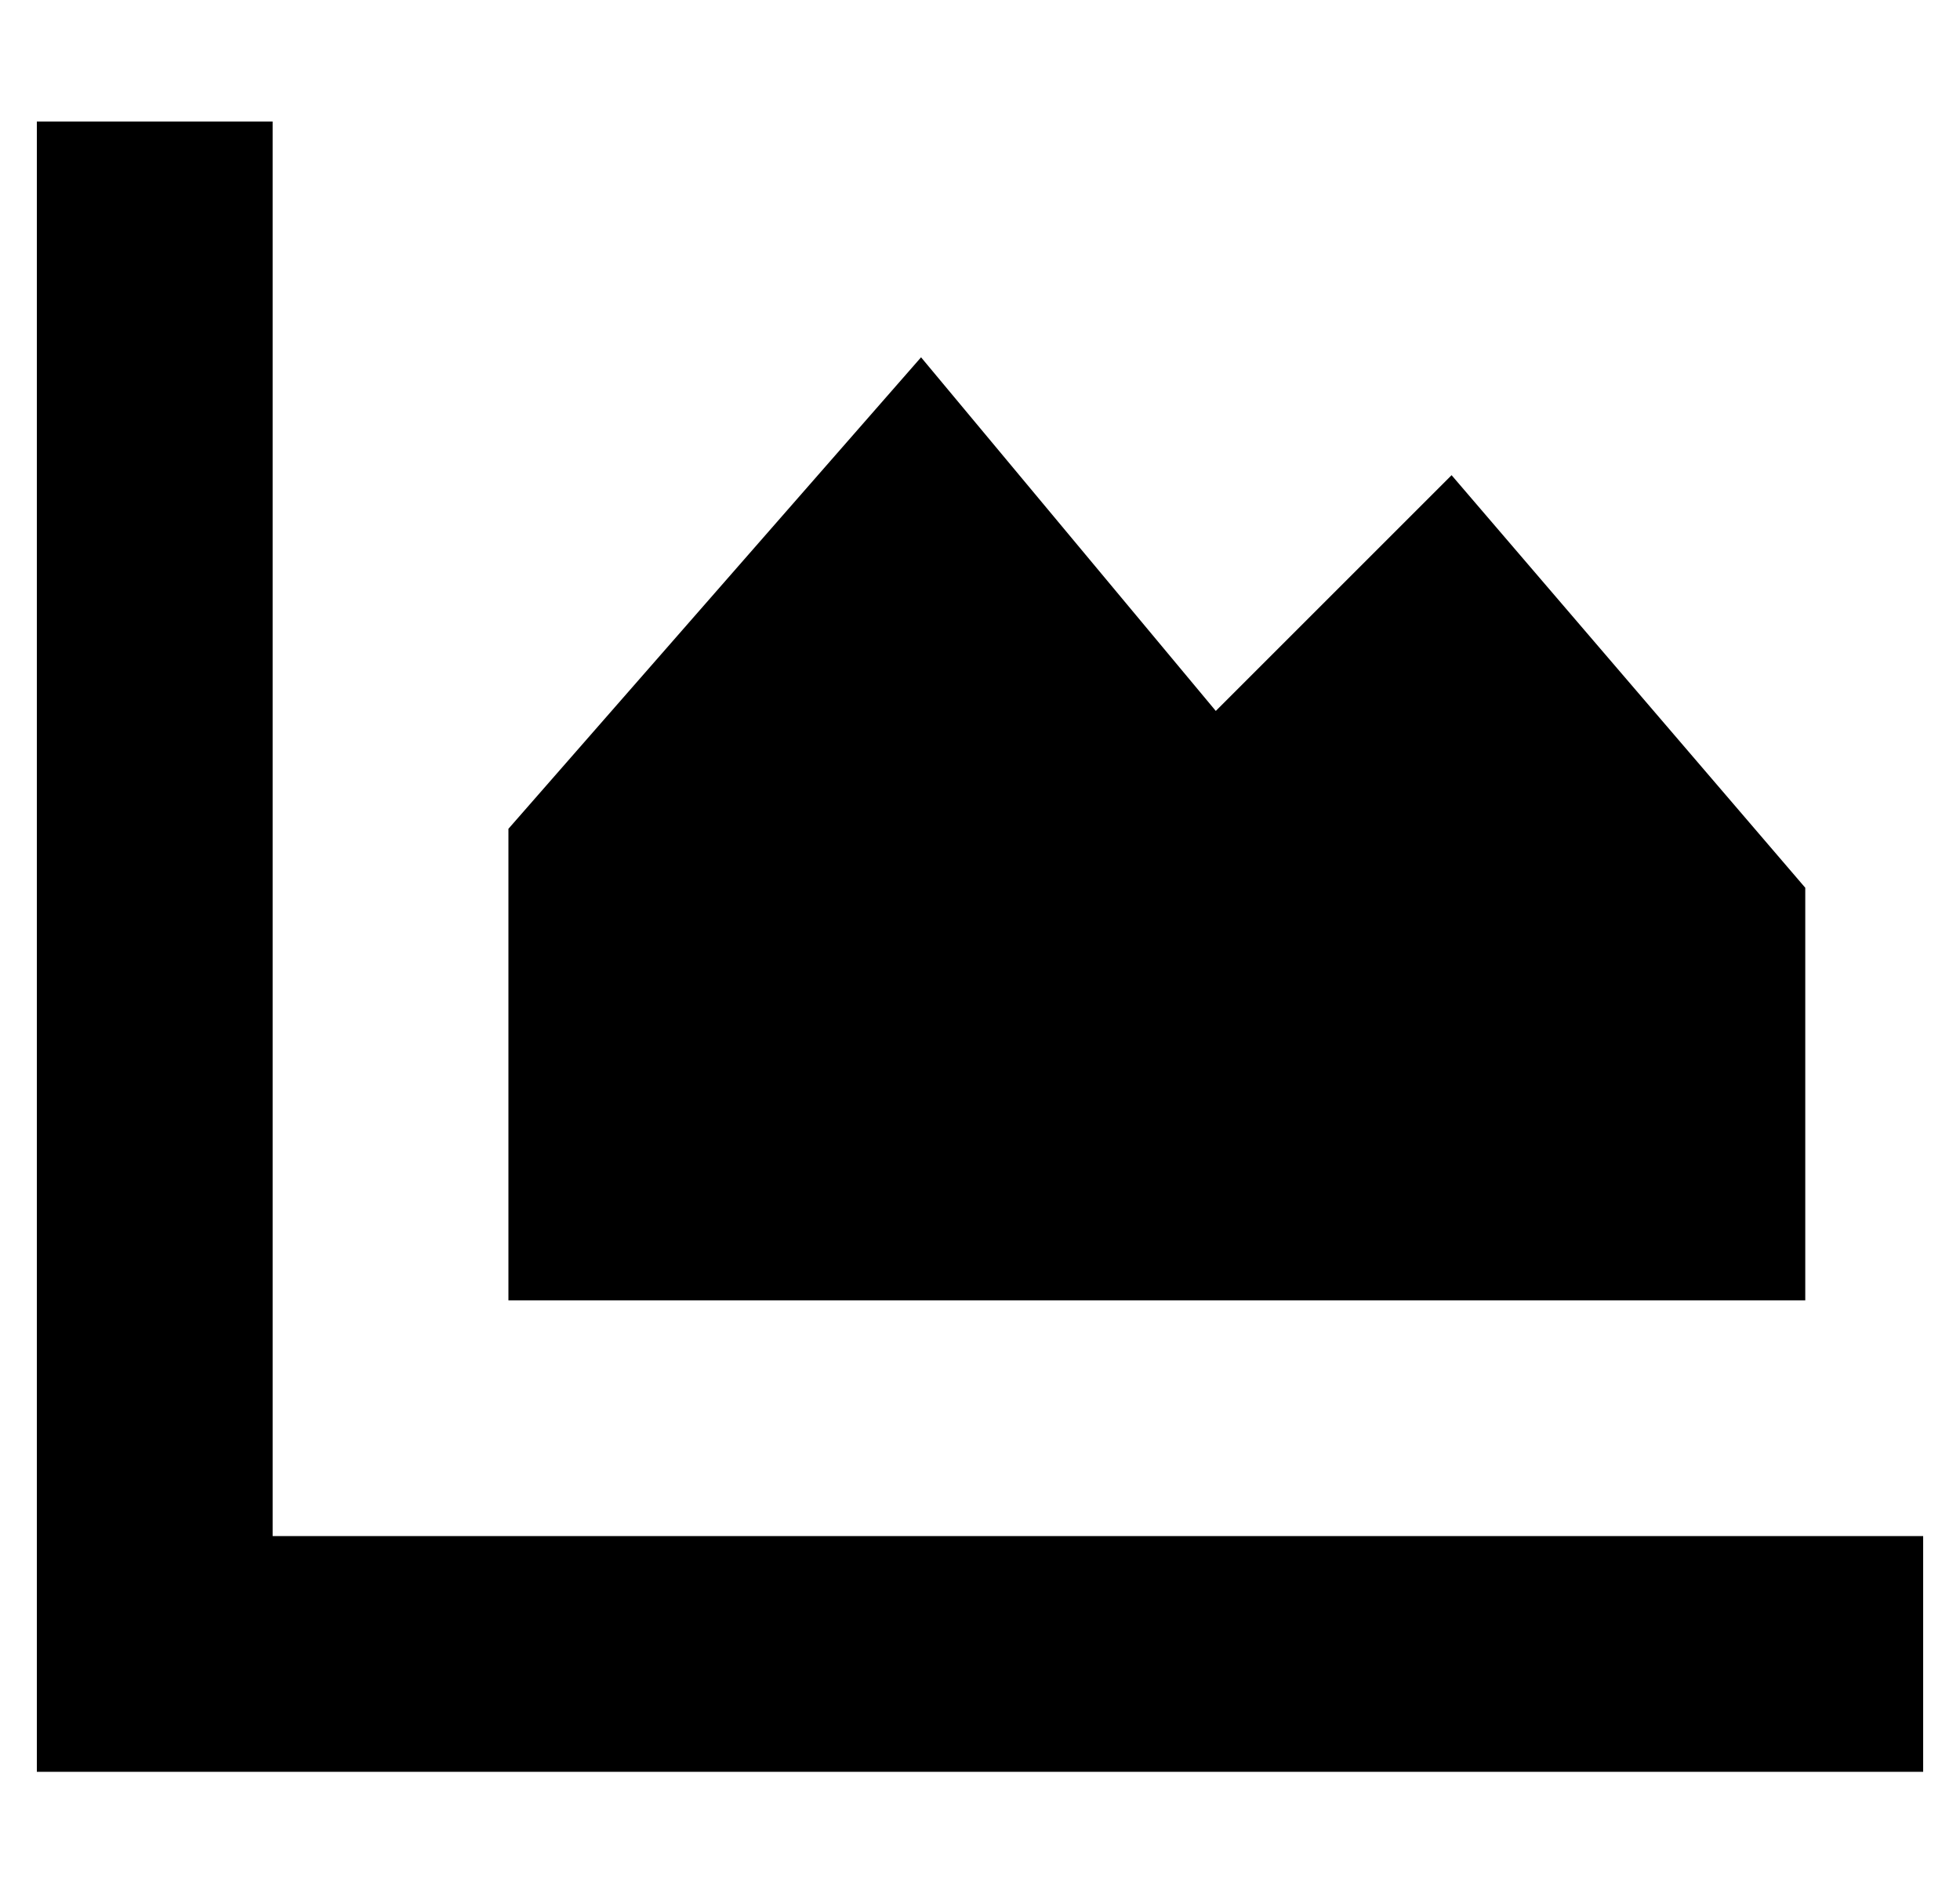 <?xml version="1.0" standalone="no"?>
<!DOCTYPE svg PUBLIC "-//W3C//DTD SVG 1.1//EN" "http://www.w3.org/Graphics/SVG/1.1/DTD/svg11.dtd" >
<svg xmlns="http://www.w3.org/2000/svg" xmlns:xlink="http://www.w3.org/1999/xlink" version="1.1" viewBox="-10 -40 532 512">
   <path fill="currentColor"
d="M64 25v-32v32v-32h-64v0v32v0v384v0v32v0h32h480v-64v0h-32h-416v-352v0zM128 313h352h-352h352v-112v0l-96 -112v0l-64 64v0l-80 -96v0l-112 128v0v128v0z" />
</svg>
